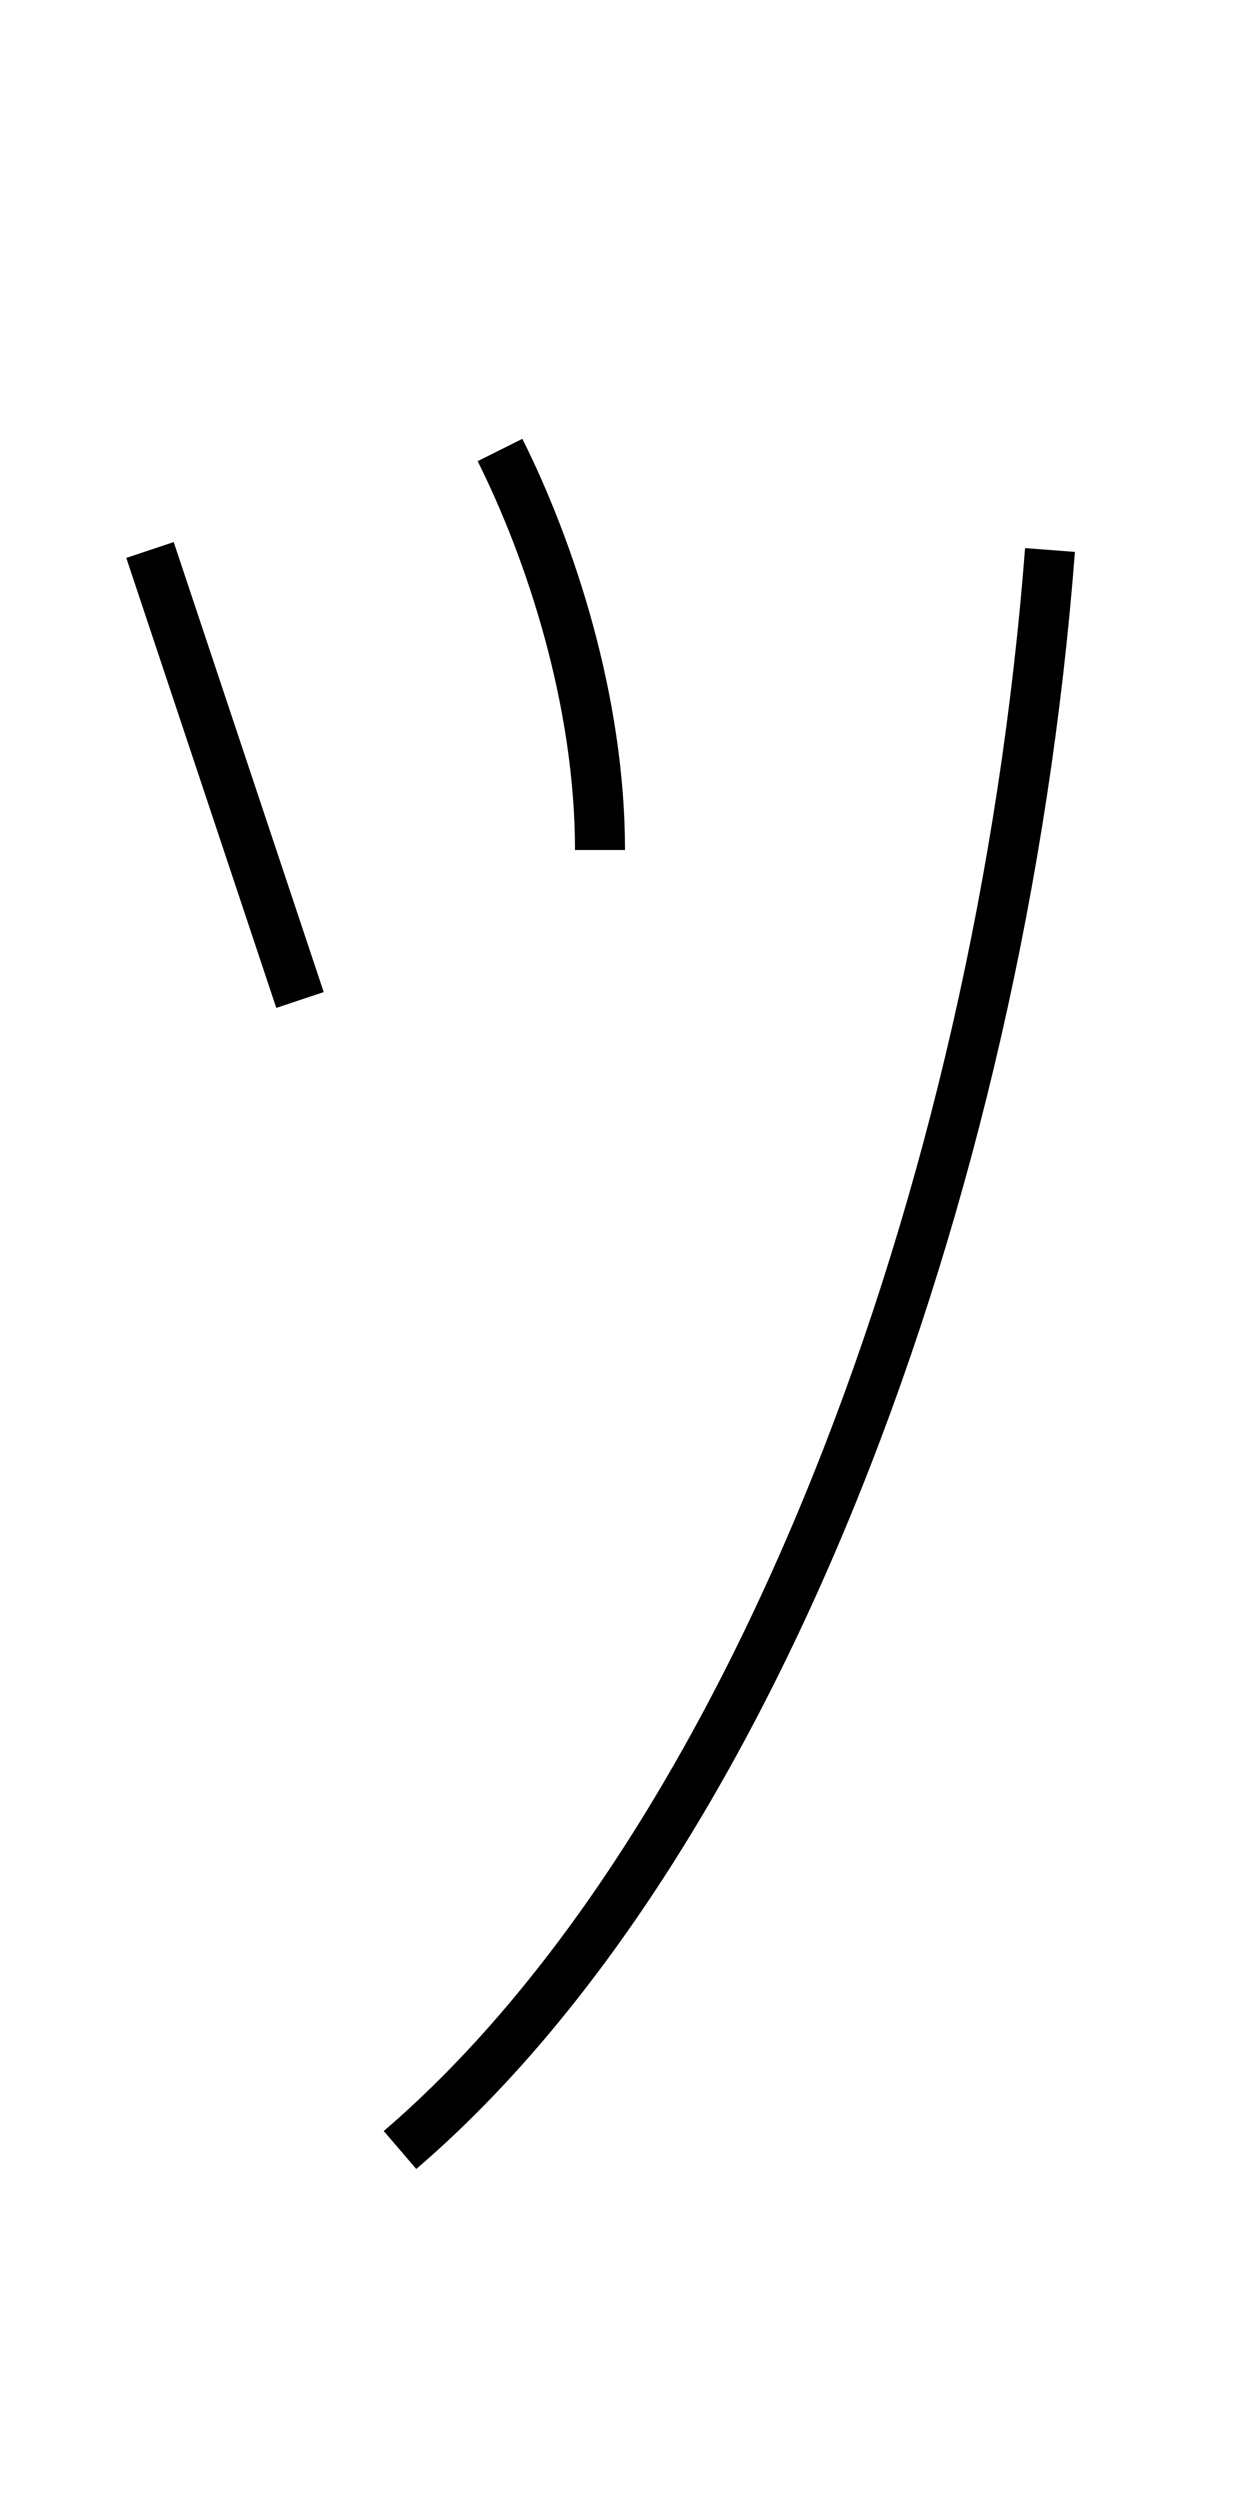 <?xml version='1.0' encoding='utf8'?>
<svg viewBox="0.0 -6.0 25.0 50.0" version="1.1" xmlns="http://www.w3.org/2000/svg">
<rect x="0.0" y="-6.0" width="25.0" height="50.0" fill="#808080" stroke="none"/>
<rect x="-1000" y="-1000" width="2000" height="2000" stroke="white" fill="white"/>
<g style="fill:white;stroke:#000000;  stroke-width:1">
<path d="M 8 -1 C 15 -7 20 -20 21 -33 M 6 -24 C 5 -27 4 -30 3 -33 M 12 -27 C 12 -30 11 -33 10 -35" transform="translate(0.0 38.0)" />
</g>
</svg>
